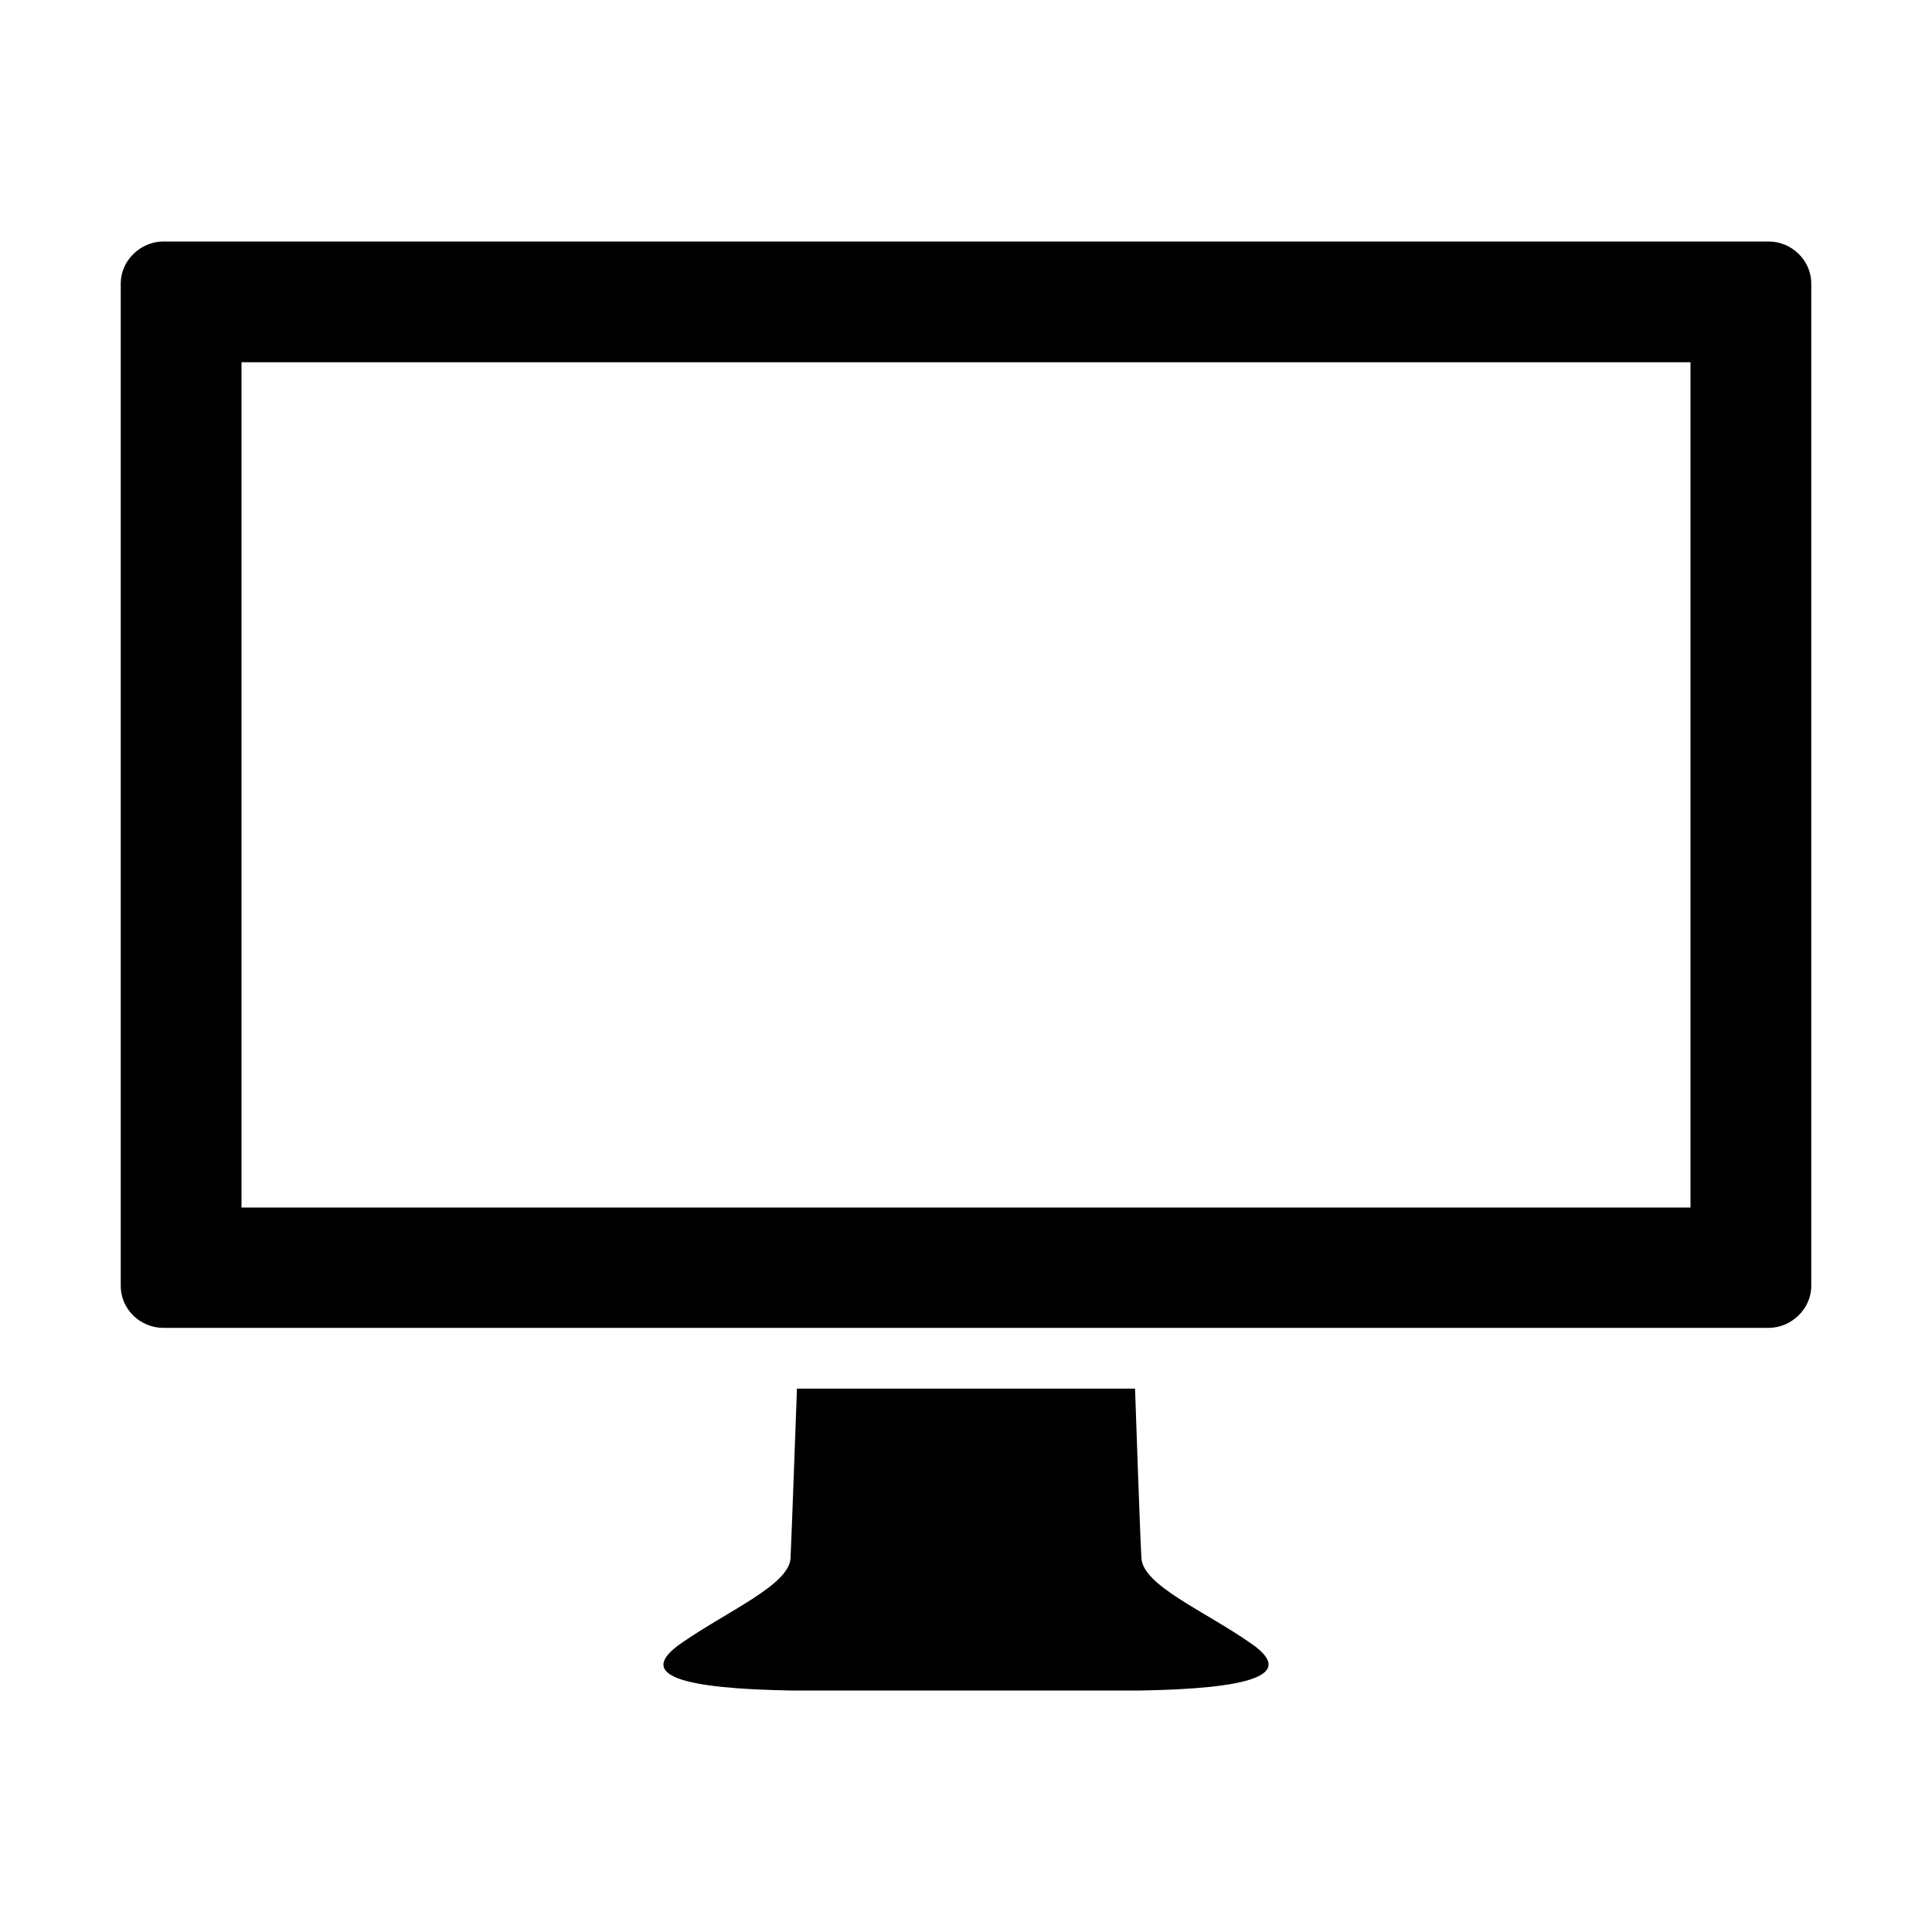 <?php xml version="1.0" encoding="utf-8"?>
<!-- Generator: Adobe Illustrator 16.2.1, SVG Export Plug-In . SVG Version: 6.00 Build 0)  -->
<!DOCTYPE svg PUBLIC "-//W3C//DTD SVG 1.1//EN" "http://www.w3.org/Graphics/SVG/1.1/DTD/svg11.dtd">
<svg version="1.1" id="Layer_1" xmlns="http://www.w3.org/2000/svg" xmlns:xlink="http://www.w3.org/1999/xlink" x="0px" y="0px"
	 width="512px" height="512px" viewBox="0 0 512 512" style="enable-background:new 0 0 512 512;" xml:space="preserve">
<g>
	<path d="M468.7,64H43.3c-6,0-11.3,5-11.3,11.1v265.7c0,6.2,5.2,11.1,11.3,11.1h425.4c6,0,11.3-5,11.3-11.1V75.1
		C480,69,474.8,64,468.7,64z M448,320H64V96h384V320z"/>
	<path d="M302.5,448c28-0.5,41.5-3.9,29-12.5c-12.5-8.7-28.5-15.3-29-22.5c-0.3-3.7-1.7-45-1.7-45H256h-44.8c0,0-1.5,41.3-1.7,45
		c-0.5,7.1-16.5,13.8-29,22.5c-12.5,8.7,1,12,29,12.5H302.5z"/>
</g>
</svg>
